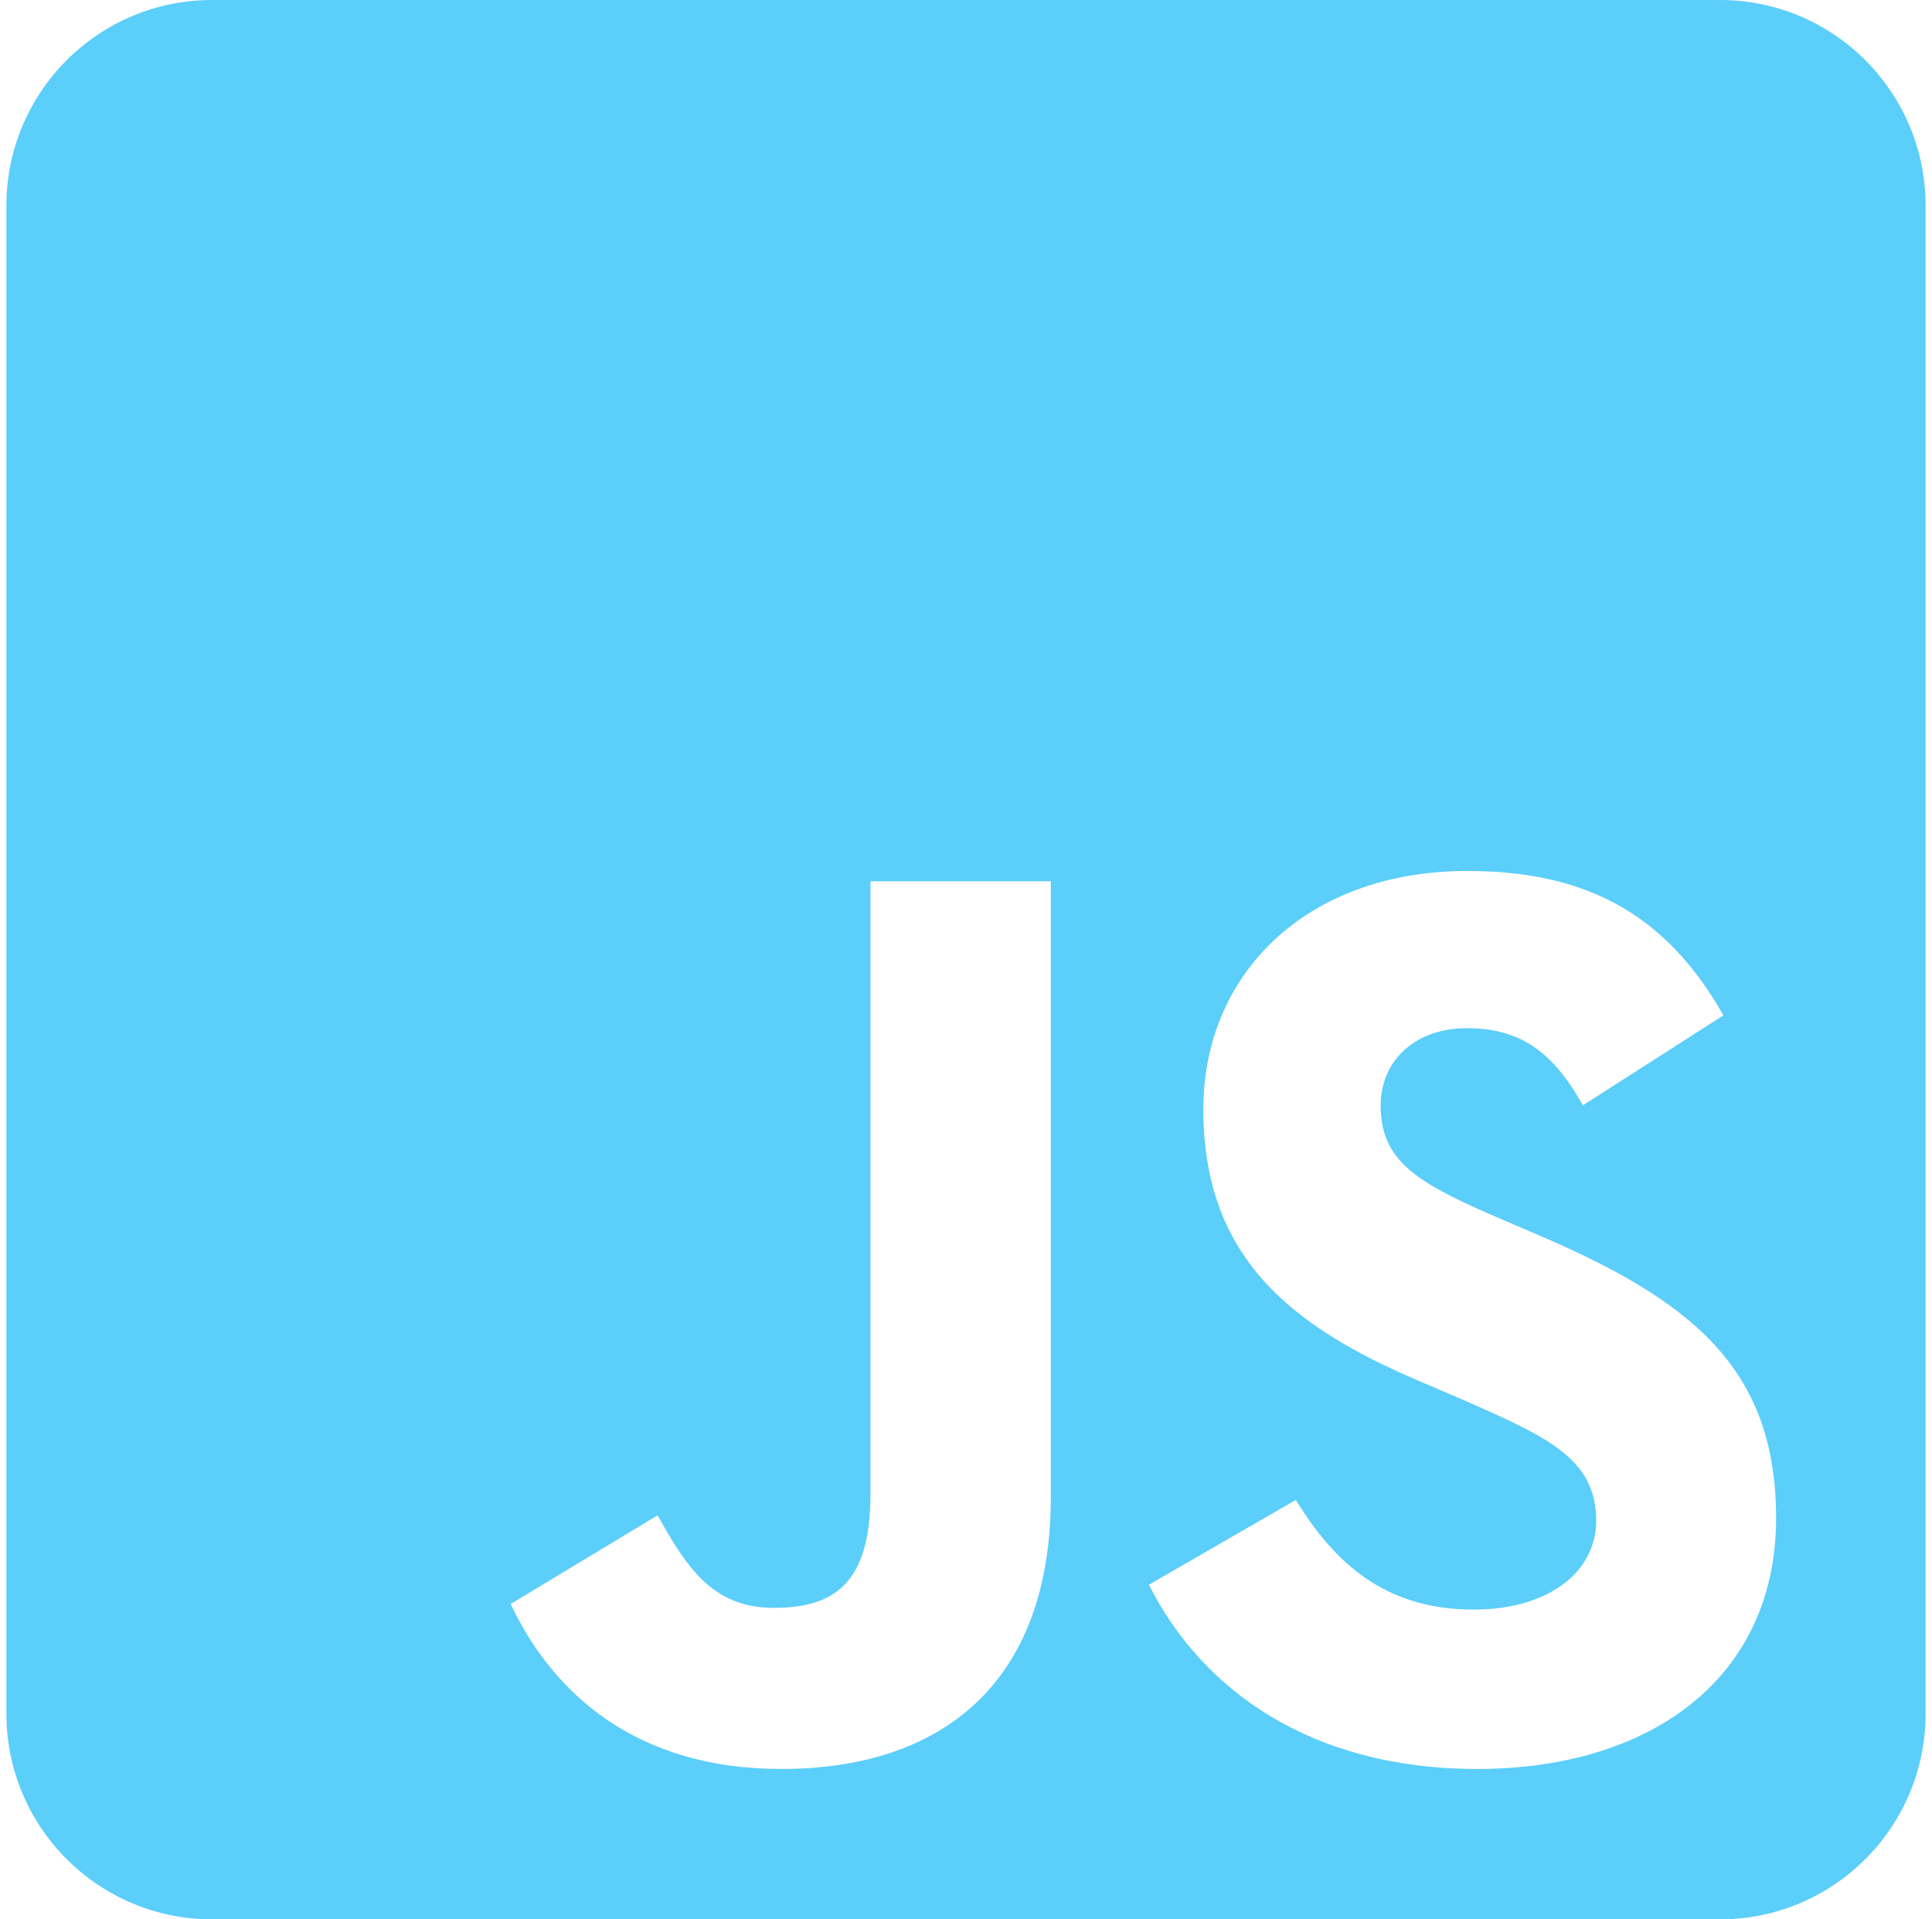 <svg width="151" height="150" viewBox="0 0 151 150" fill="none" xmlns="http://www.w3.org/2000/svg">
<path d="M134.429 0H16.571C7.699 0 0.5 7.199 0.5 16.071V133.929C0.5 142.801 7.699 150 16.571 150H134.429C143.301 150 150.5 142.801 150.5 133.929V16.071C150.5 7.199 143.301 0 134.429 0ZM82.129 116.987C82.129 131.585 73.558 138.248 61.069 138.248C49.786 138.248 43.257 132.422 39.908 125.357L51.393 118.426C53.603 122.344 55.612 125.658 60.467 125.658C65.087 125.658 68.034 123.85 68.034 116.786V68.873H82.129V116.987ZM115.478 138.248C102.386 138.248 93.915 132.02 89.797 123.85L101.281 117.221C104.295 122.143 108.246 125.792 115.176 125.792C121.002 125.792 124.752 122.879 124.752 118.828C124.752 114.007 120.935 112.299 114.473 109.453L110.958 107.946C100.779 103.627 94.049 98.17 94.049 86.685C94.049 76.105 102.118 68.069 114.674 68.069C123.647 68.069 130.076 71.183 134.696 79.353L123.714 86.384C121.304 82.065 118.692 80.357 114.641 80.357C110.522 80.357 107.911 82.969 107.911 86.384C107.911 90.603 110.522 92.31 116.583 94.955L120.098 96.462C132.085 101.585 138.815 106.842 138.815 118.627C138.815 131.283 128.837 138.248 115.478 138.248Z" fill="#5BCEFA"/>
</svg>
